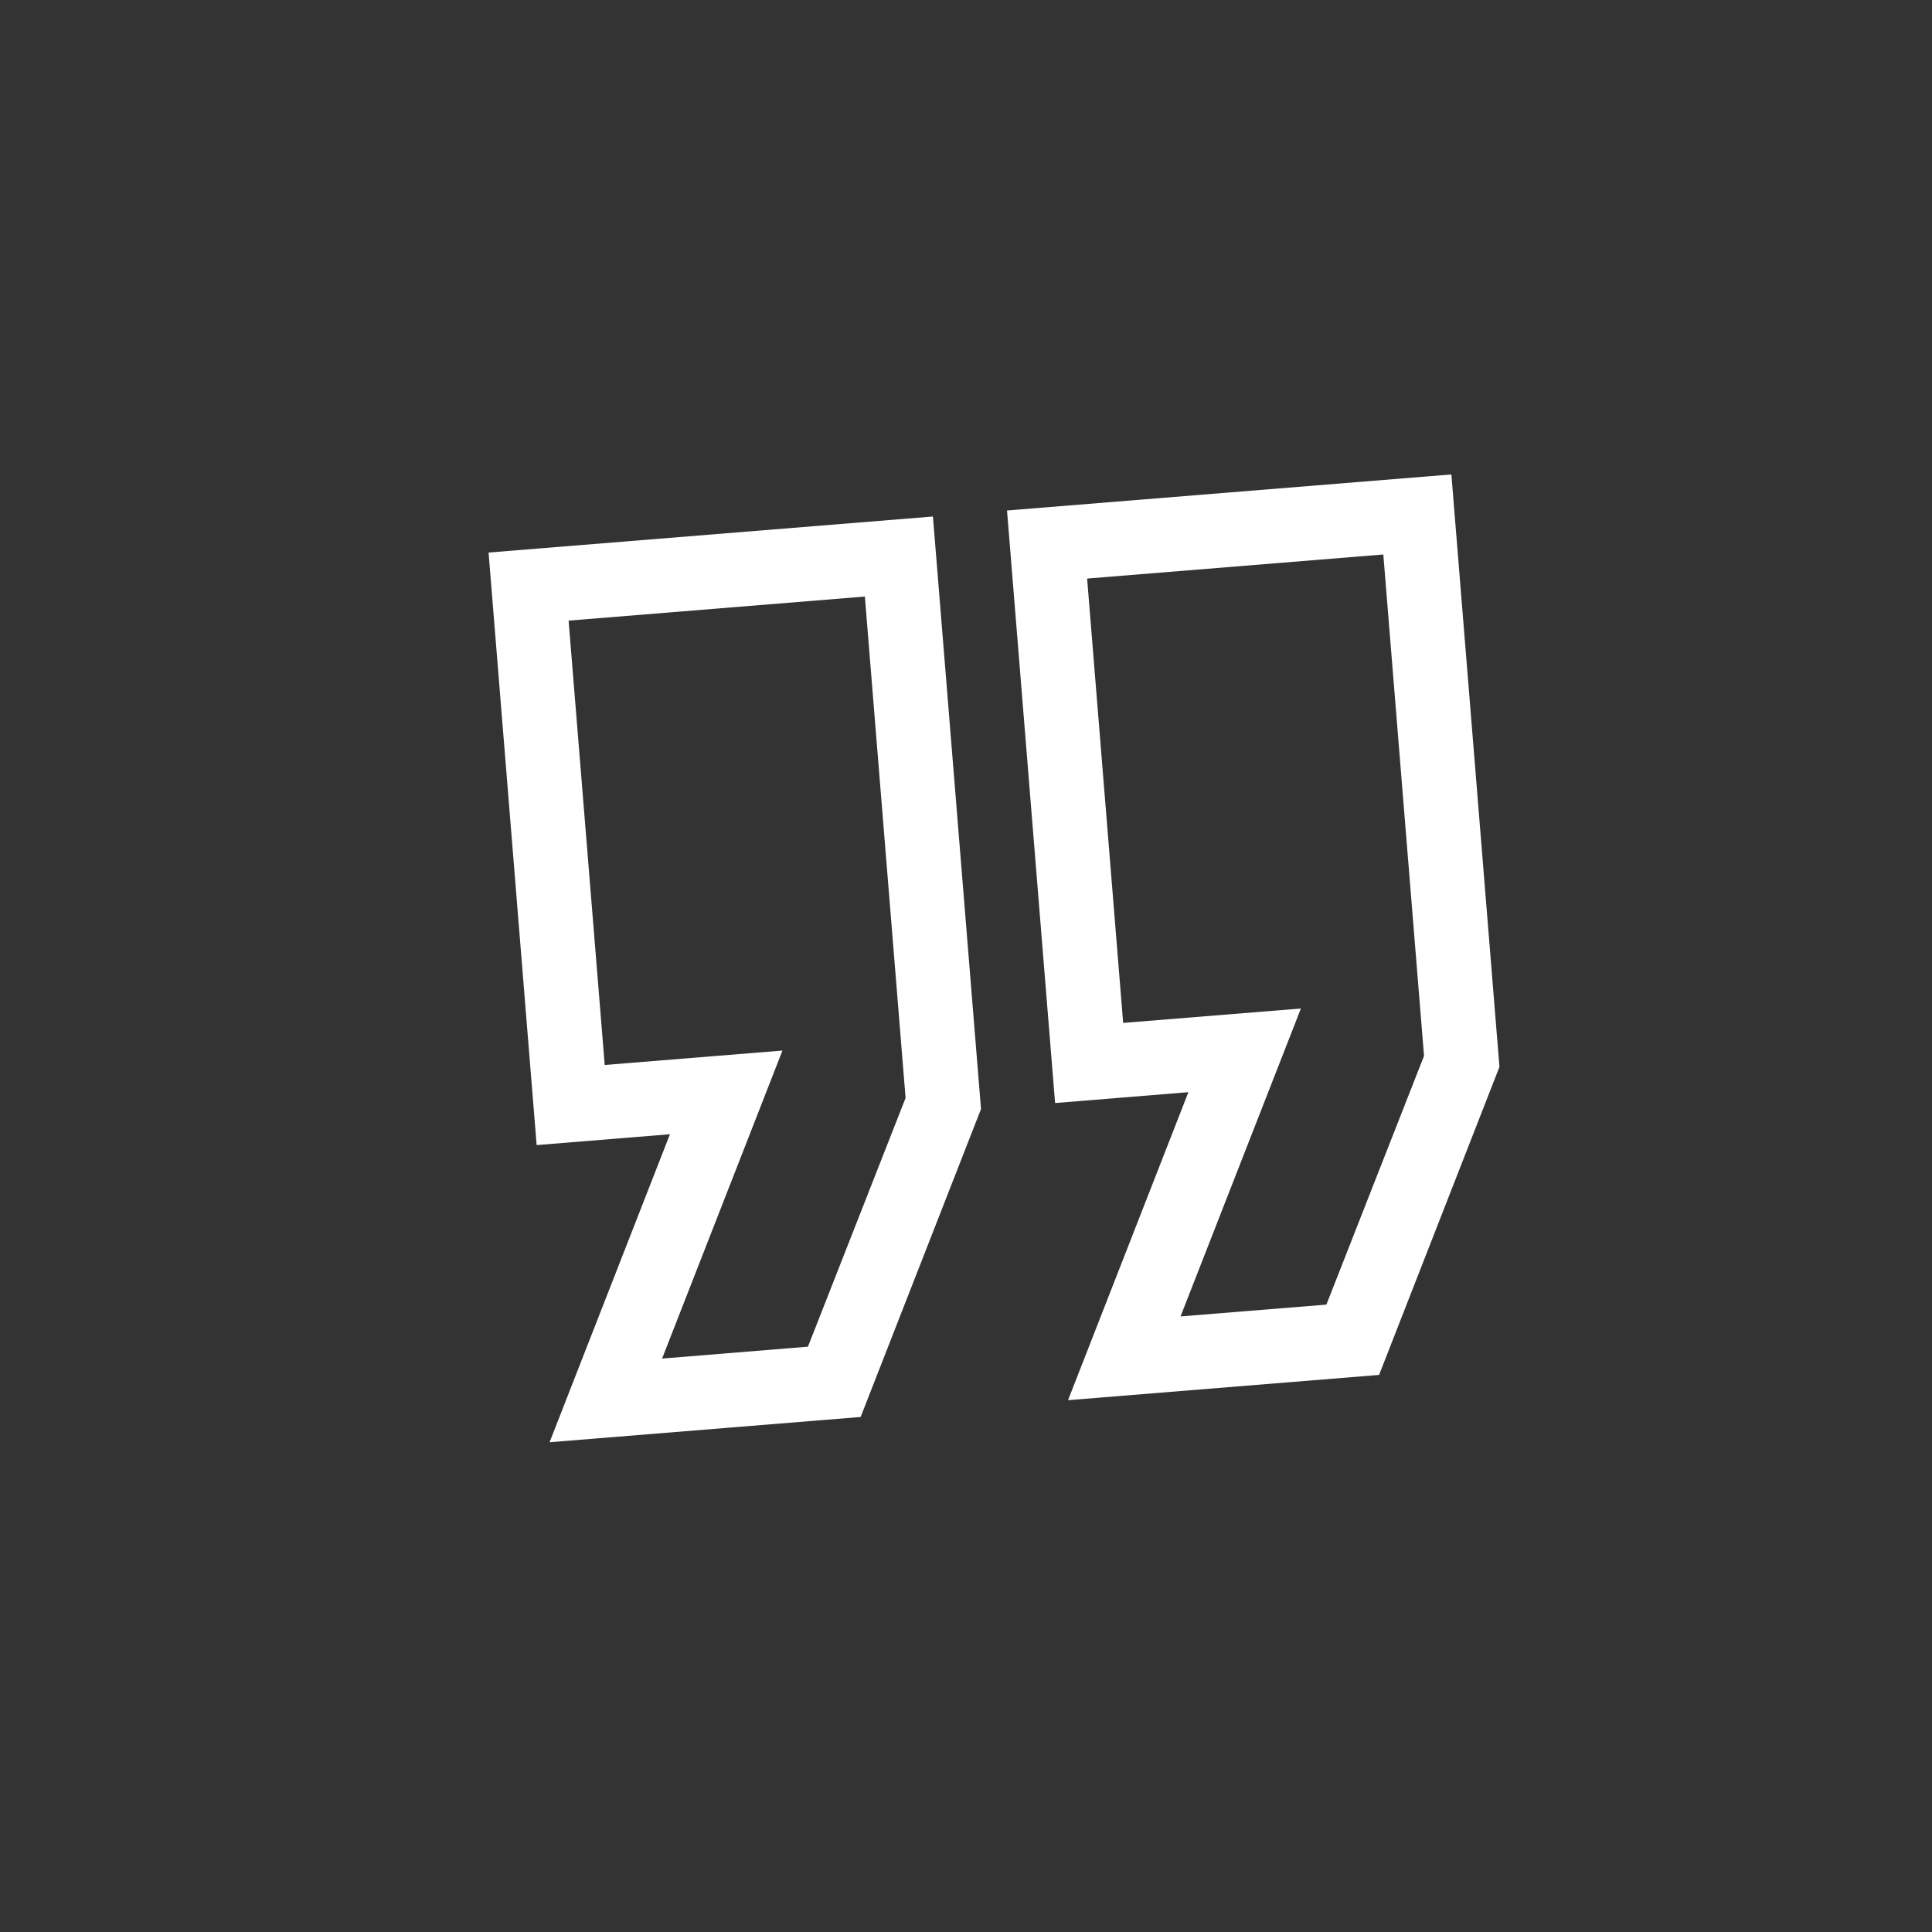<svg width="26" height="26" viewBox="0 0 26 26" fill="none" xmlns="http://www.w3.org/2000/svg">
<rect x="0" y="0" width="26" height="26" fill="#333333" stroke="none"/>
<path d="M19.532 6.385L20.179 14.358L18.559 18.503L14.373 18.843L15.993 14.698L14.199 14.844L13.552 6.87L19.532 6.385ZM19.164 14.21L18.616 7.462L14.63 7.786L15.115 13.766L17.507 13.572L15.887 17.716L17.85 17.557L19.164 14.21ZM12.555 6.951L13.202 14.925L11.582 19.069L7.396 19.409L9.016 15.264L7.222 15.41L6.575 7.436L12.555 6.951ZM12.187 14.776L11.639 8.028L7.652 8.352L8.138 14.332L10.53 14.138L8.91 18.283L10.873 18.123L12.187 14.776Z" fill="white"/>
</svg>
